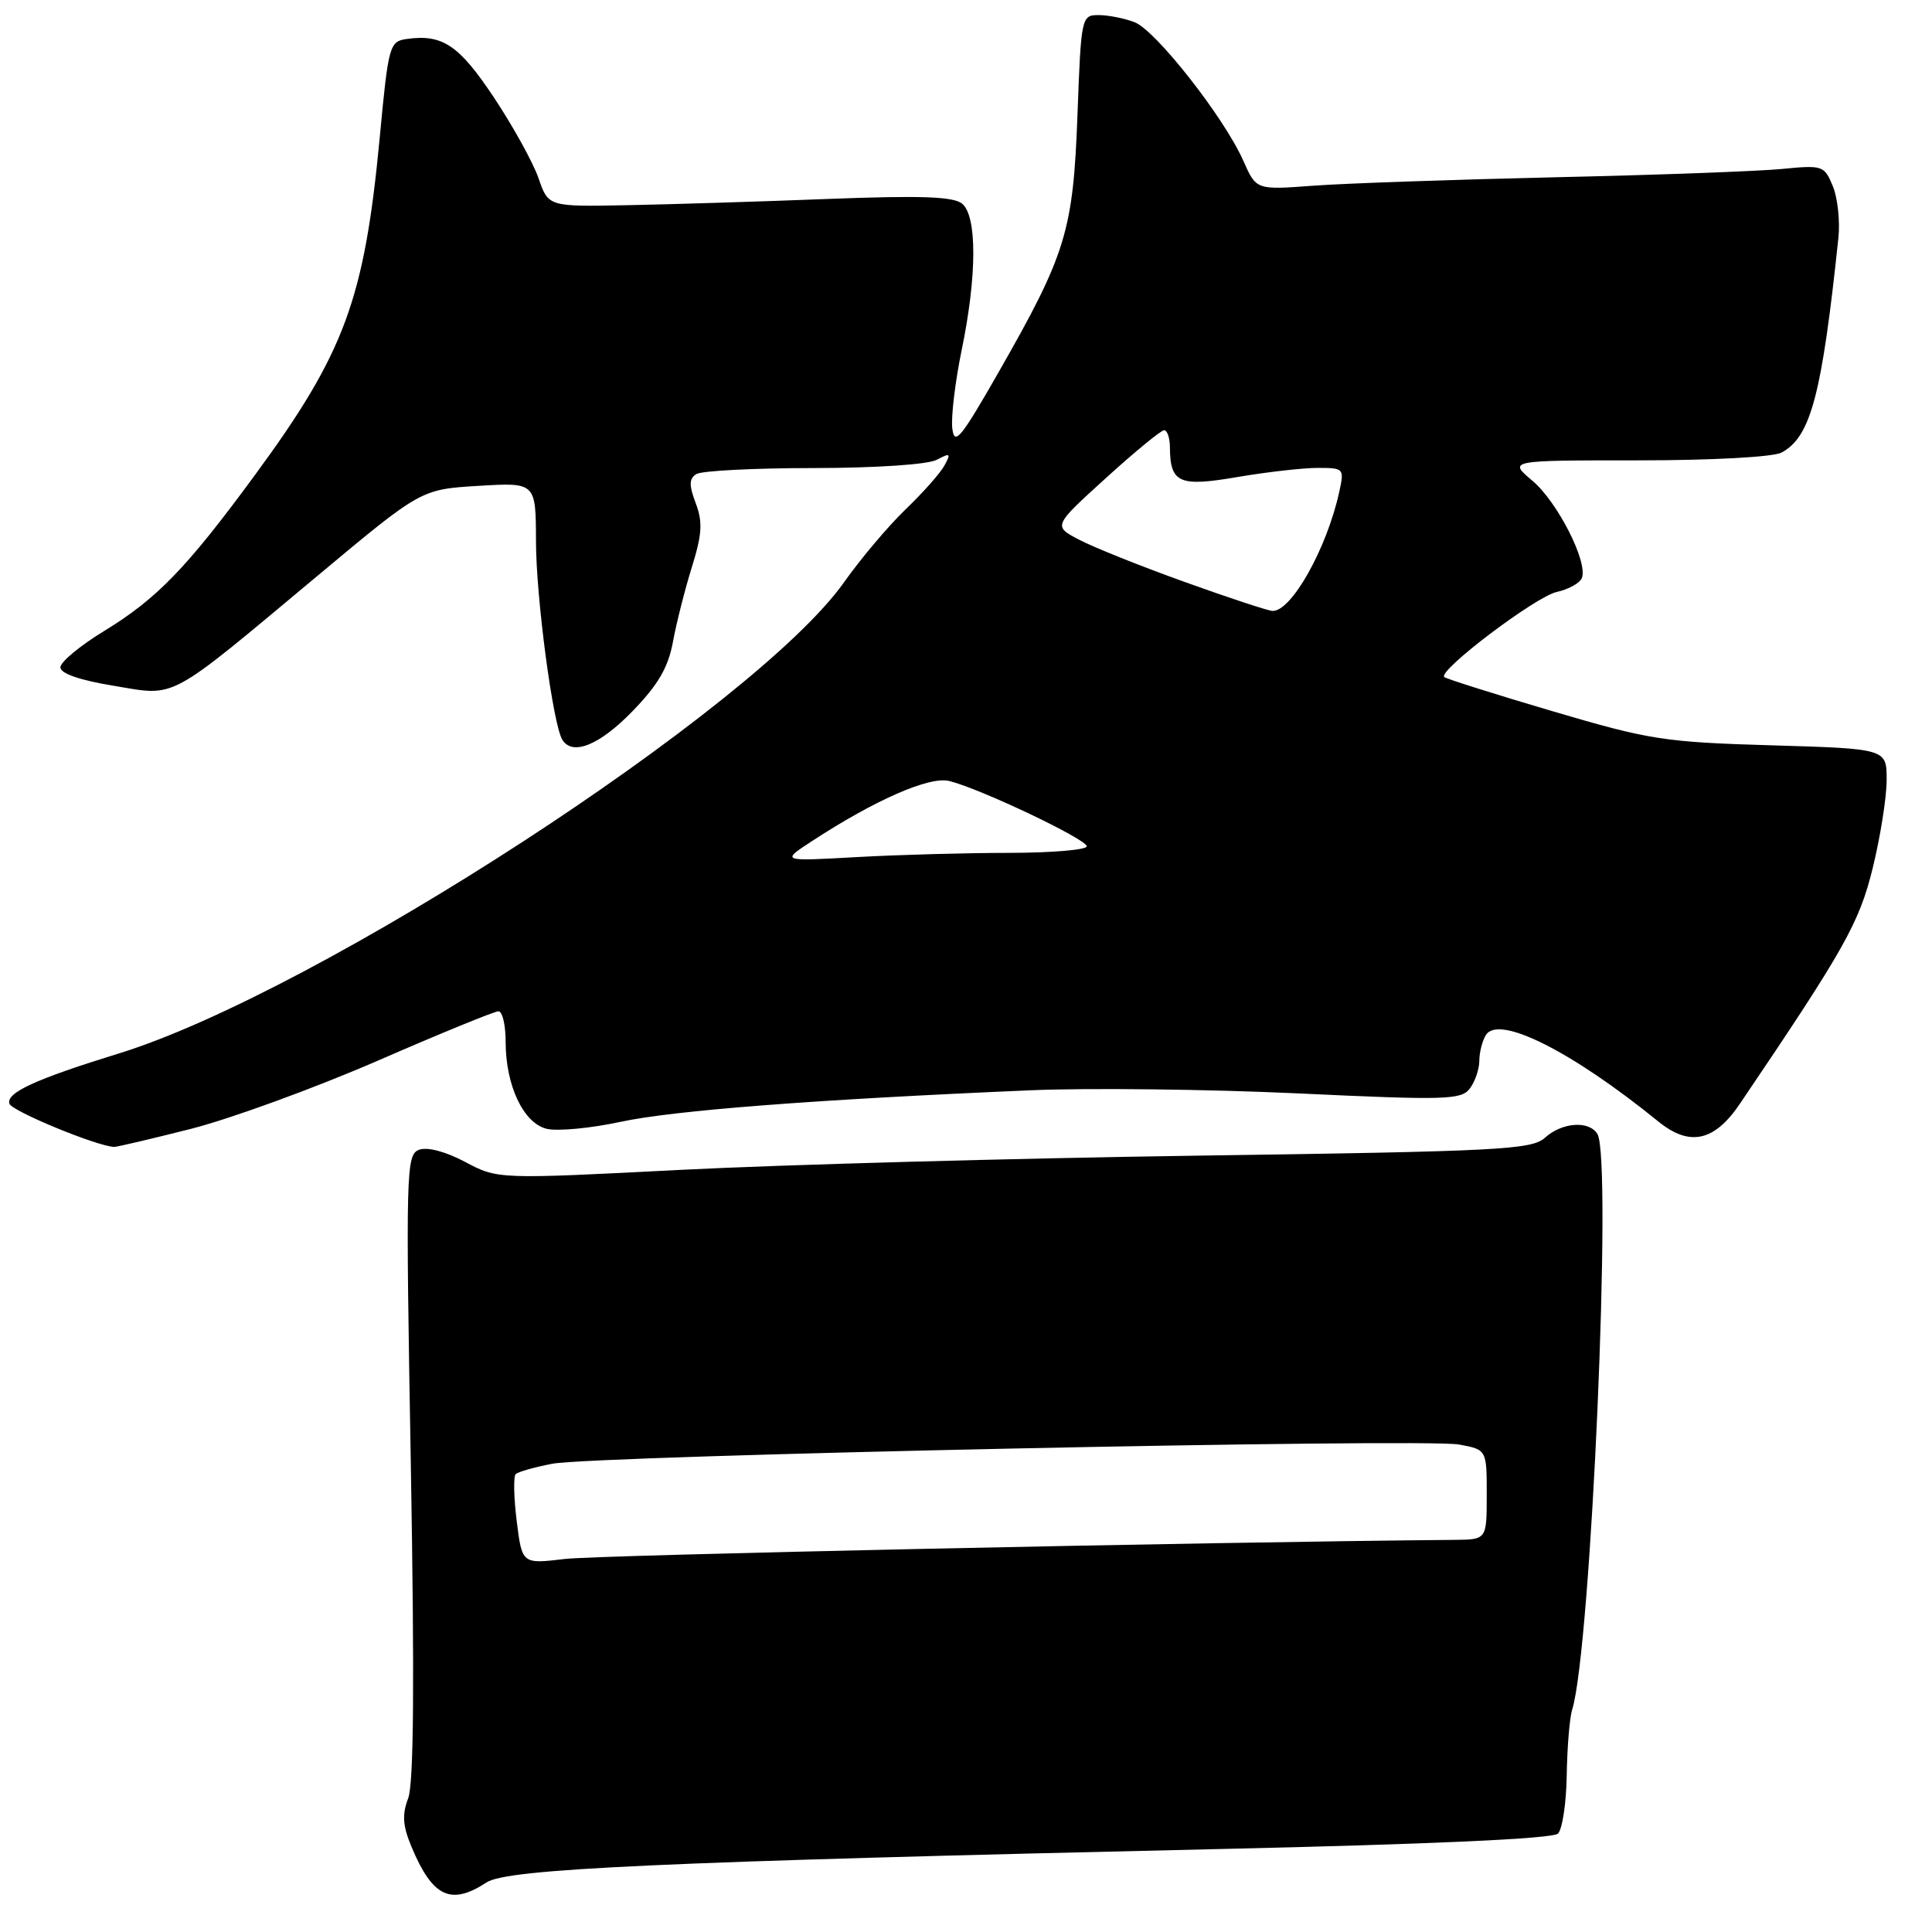 <?xml version="1.0" encoding="UTF-8" standalone="no"?>
<!DOCTYPE svg PUBLIC "-//W3C//DTD SVG 1.1//EN" "http://www.w3.org/Graphics/SVG/1.1/DTD/svg11.dtd" >
<svg xmlns="http://www.w3.org/2000/svg" xmlns:xlink="http://www.w3.org/1999/xlink" version="1.1" viewBox="0 0 256 256">
 <g >
 <path fill="currentColor"
d=" M 64.47 249.43 C 67.23 247.62 87.66 246.69 161.44 245.01 C 189.71 244.37 205.76 243.64 206.44 242.96 C 207.02 242.38 207.55 238.89 207.60 235.20 C 207.66 231.52 207.98 227.60 208.33 226.50 C 210.82 218.46 213.66 153.46 211.66 150.25 C 210.54 148.45 206.98 148.71 204.72 150.75 C 202.97 152.34 198.75 152.56 158.65 153.13 C 134.37 153.48 103.58 154.33 90.23 155.01 C 65.96 156.26 65.96 156.26 61.63 153.96 C 59.00 152.57 56.61 151.94 55.51 152.36 C 53.81 153.01 53.75 155.15 54.44 194.27 C 54.93 222.84 54.83 236.36 54.08 238.30 C 53.26 240.45 53.36 241.93 54.53 244.72 C 57.31 251.38 59.74 252.53 64.47 249.43 Z  M 25.30 149.58 C 30.56 148.24 41.66 144.19 49.98 140.58 C 58.29 136.96 65.52 134.00 66.05 134.00 C 66.57 134.00 67.00 135.81 67.00 138.03 C 67.00 143.82 69.34 148.80 72.42 149.57 C 73.82 149.92 78.24 149.51 82.23 148.65 C 89.29 147.13 107.87 145.70 136.50 144.47 C 144.20 144.14 160.18 144.33 172.00 144.88 C 191.48 145.80 193.62 145.74 194.75 144.25 C 195.44 143.35 196.01 141.69 196.02 140.56 C 196.02 139.43 196.42 137.88 196.90 137.13 C 198.60 134.44 208.27 139.29 219.73 148.60 C 223.89 151.98 227.17 151.26 230.57 146.22 C 244.43 125.73 246.36 122.30 248.15 115.00 C 249.16 110.88 249.99 105.64 249.99 103.36 C 250.00 99.21 250.00 99.21 234.75 98.76 C 220.51 98.34 218.58 98.04 205.65 94.22 C 198.03 91.97 191.61 89.94 191.37 89.71 C 190.52 88.85 203.48 79.05 206.27 78.44 C 207.85 78.09 209.35 77.26 209.61 76.58 C 210.42 74.45 206.37 66.49 203.04 63.69 C 199.85 61.00 199.85 61.00 216.99 61.00 C 226.83 61.00 234.95 60.56 236.06 59.97 C 239.94 57.89 241.40 52.37 243.60 31.50 C 243.83 29.30 243.50 26.23 242.86 24.67 C 241.73 21.93 241.51 21.86 236.10 22.39 C 233.02 22.69 219.47 23.19 206.00 23.49 C 192.53 23.80 178.12 24.30 173.98 24.61 C 166.46 25.17 166.46 25.17 164.76 21.33 C 162.22 15.58 153.13 4.00 150.33 2.94 C 148.98 2.42 146.83 2.00 145.57 2.00 C 143.30 2.00 143.25 2.23 142.77 15.25 C 142.20 30.62 141.27 33.65 132.33 49.30 C 127.28 58.14 126.46 59.13 126.18 56.73 C 126.01 55.20 126.57 50.54 127.43 46.37 C 129.46 36.55 129.48 28.65 127.49 26.99 C 126.34 26.04 122.06 25.89 109.74 26.36 C 100.81 26.71 88.81 27.08 83.08 27.19 C 72.66 27.39 72.66 27.39 71.36 23.62 C 70.64 21.54 67.98 16.73 65.45 12.92 C 60.82 5.96 58.62 4.49 53.86 5.17 C 51.62 5.49 51.46 6.05 50.33 18.08 C 48.29 39.69 45.69 46.74 33.74 63.00 C 24.70 75.31 20.77 79.36 13.75 83.64 C 10.59 85.57 8.00 87.72 8.00 88.43 C 8.00 89.24 10.60 90.14 15.07 90.87 C 23.49 92.27 21.96 93.09 42.14 76.24 C 55.79 64.84 55.79 64.84 63.39 64.38 C 71.00 63.92 71.00 63.92 71.02 71.71 C 71.03 79.20 73.27 96.00 74.51 98.02 C 75.85 100.19 79.42 98.75 83.76 94.29 C 87.21 90.74 88.54 88.46 89.17 85.04 C 89.63 82.54 90.76 78.08 91.68 75.13 C 93.03 70.79 93.13 69.17 92.19 66.68 C 91.28 64.29 91.30 63.43 92.26 62.82 C 92.94 62.38 99.94 62.02 107.82 62.02 C 116.09 62.01 122.98 61.55 124.14 60.92 C 125.91 59.98 126.03 60.07 125.15 61.67 C 124.61 62.68 122.28 65.30 119.99 67.50 C 117.70 69.70 114.04 74.04 111.85 77.14 C 100.14 93.71 42.03 131.48 15.77 139.58 C 4.69 143.00 0.77 144.80 1.25 146.25 C 1.58 147.24 12.83 151.88 15.12 151.97 C 15.46 151.99 20.04 150.91 25.30 149.58 Z  M 68.47 201.58 C 68.08 198.46 68.02 195.65 68.33 195.33 C 68.65 195.02 70.85 194.40 73.21 193.95 C 79.02 192.87 188.76 190.54 193.36 191.41 C 197.00 192.09 197.00 192.09 197.00 198.05 C 197.00 204.00 197.00 204.00 192.75 204.04 C 159.51 204.33 79.13 206.05 74.84 206.57 C 69.18 207.25 69.18 207.25 68.47 201.58 Z  M 107.50 111.51 C 115.92 106.00 123.17 102.82 125.80 103.49 C 129.96 104.53 144.00 111.21 144.00 112.14 C 144.00 112.61 139.39 113.00 133.75 113.01 C 128.11 113.01 119.00 113.26 113.50 113.57 C 103.50 114.13 103.50 114.13 107.50 111.51 Z  M 157.00 77.12 C 151.22 75.05 144.93 72.53 143.02 71.53 C 139.53 69.71 139.53 69.71 146.52 63.36 C 150.36 59.87 153.84 57.01 154.25 57.01 C 154.66 57.00 155.01 58.01 155.02 59.25 C 155.05 64.01 156.23 64.54 163.96 63.21 C 167.85 62.55 172.64 62.00 174.60 62.00 C 178.09 62.00 178.14 62.07 177.45 65.21 C 175.81 72.69 171.10 81.07 168.60 80.95 C 167.99 80.92 162.78 79.20 157.00 77.12 Z "/>
</g>
</svg>